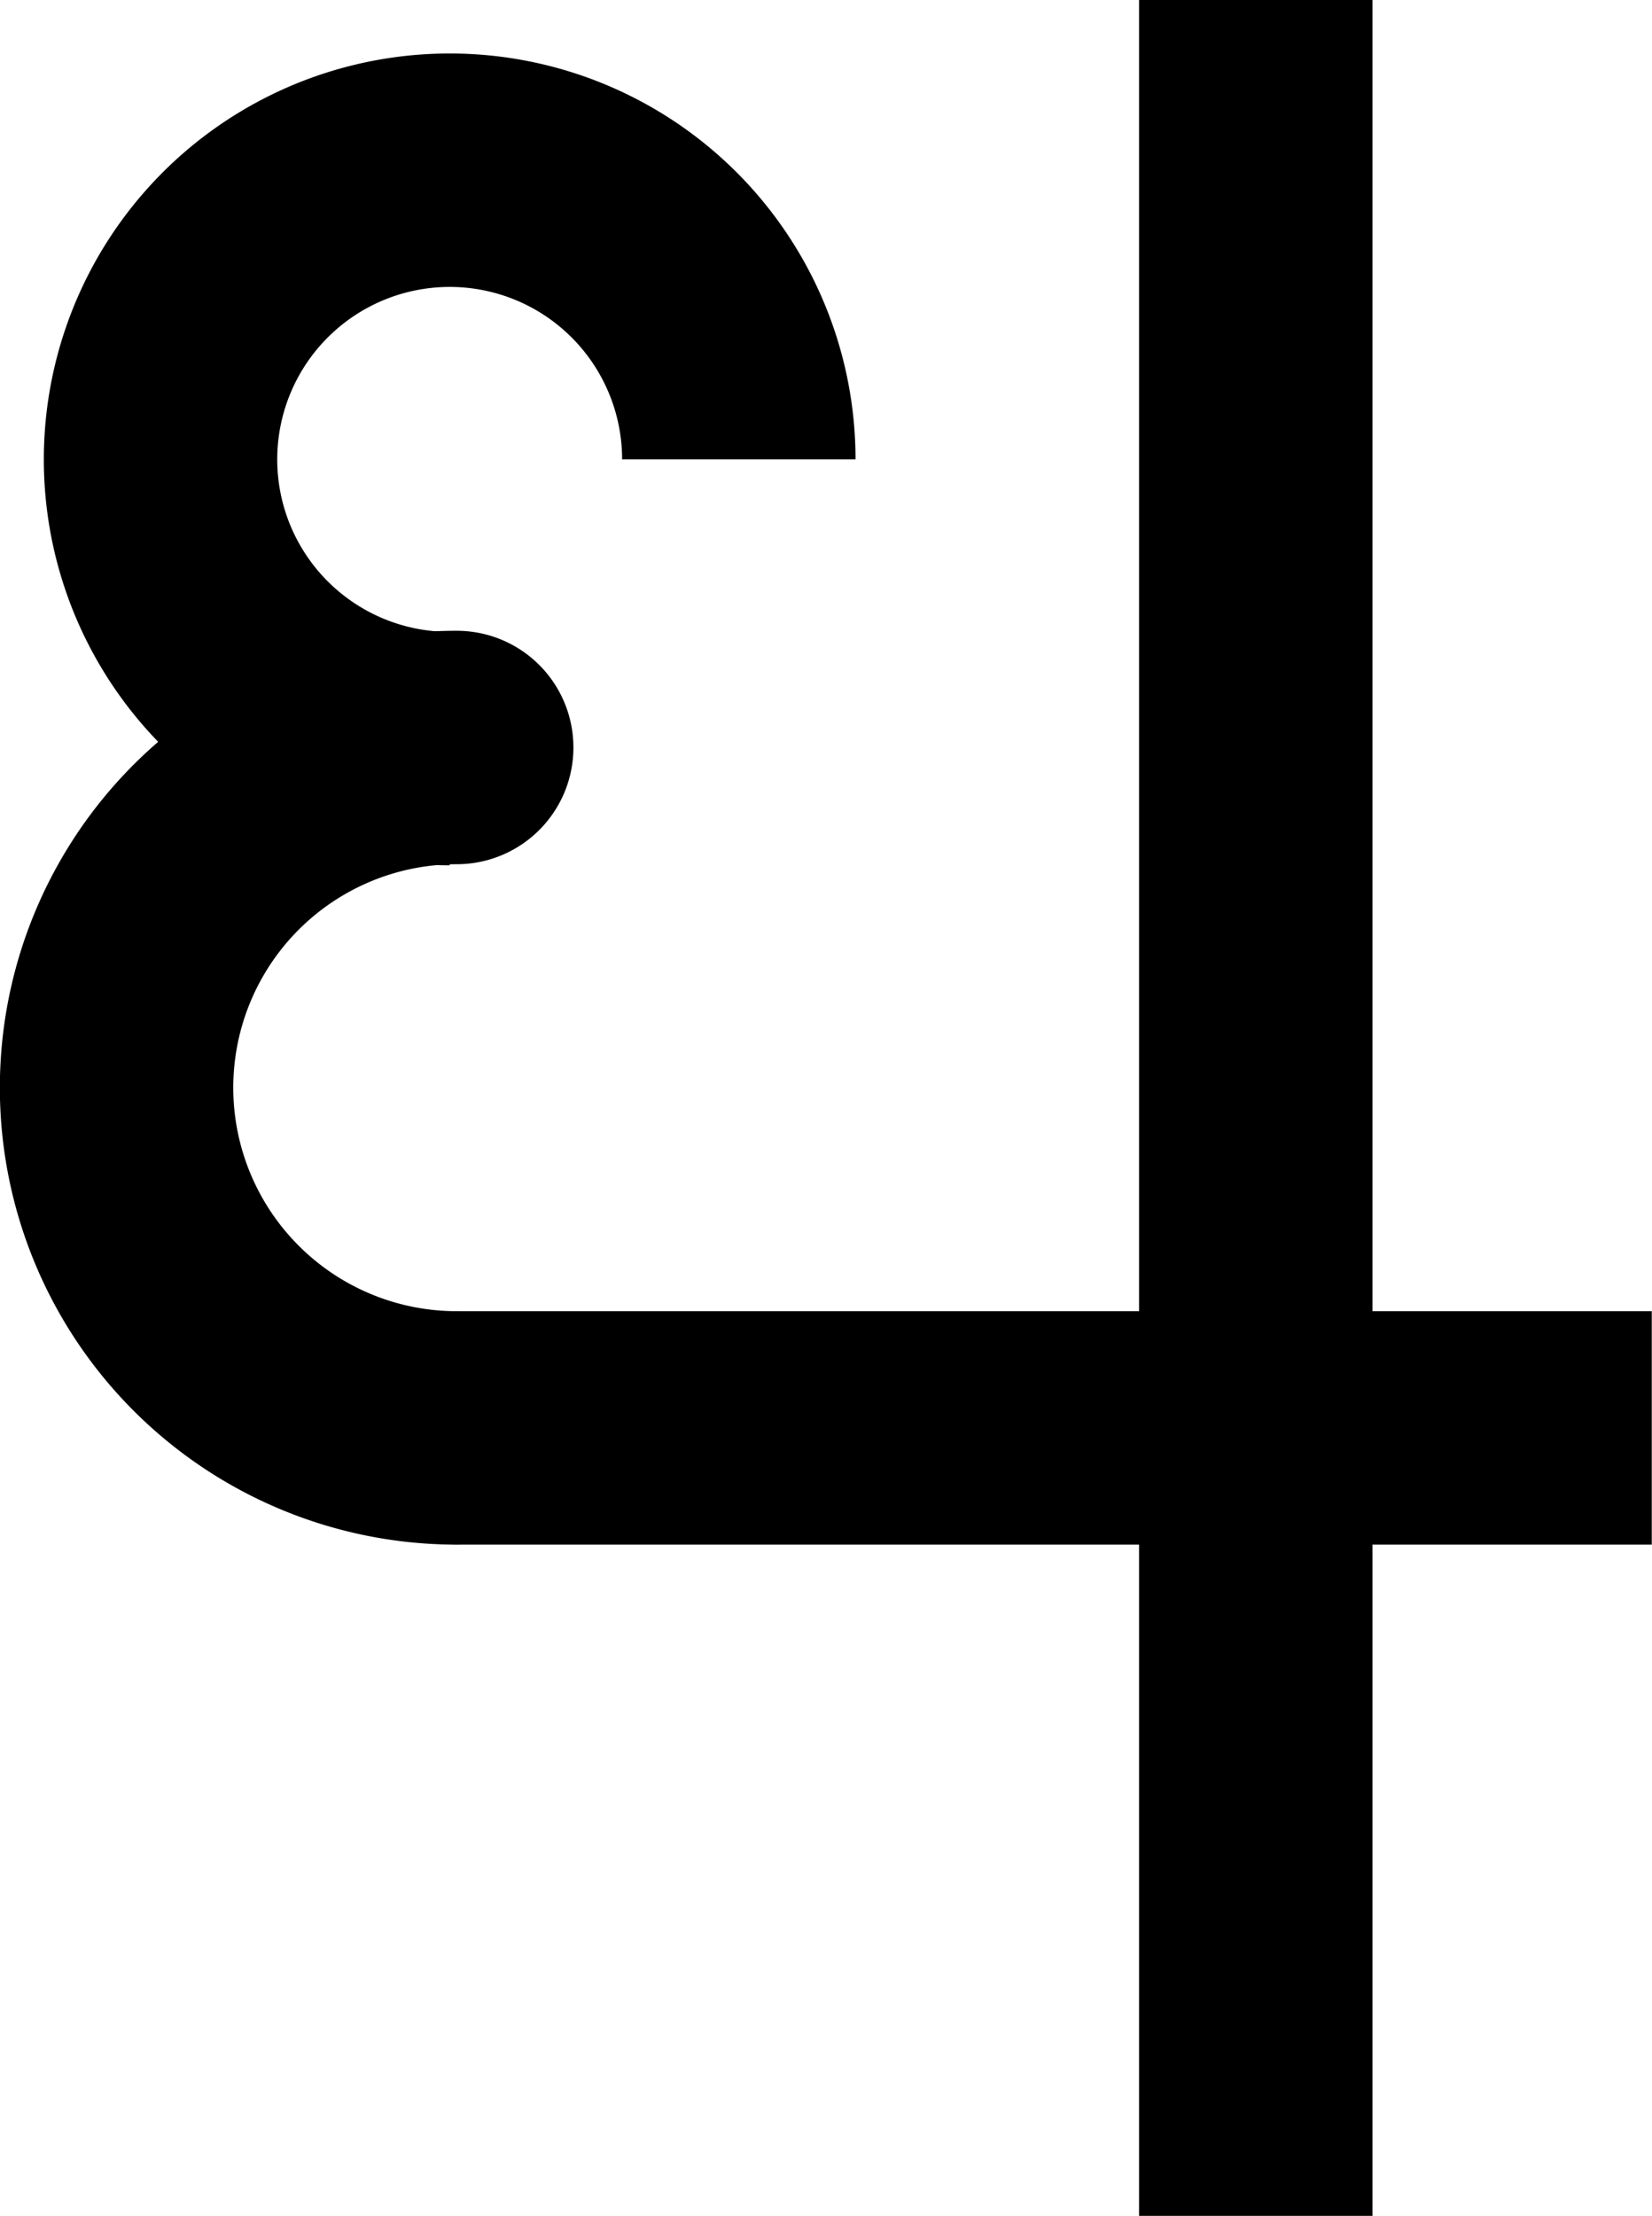 <?xml version="1.0" encoding="UTF-8"?>
<svg width="21.233mm" height="28.476mm" version="1.1" viewBox="0 0 21.233 28.476" xmlns="http://www.w3.org/2000/svg">
 <g transform="translate(-140.75 -177.77)">
  <path d="m156.89 177.77v28.476" style="fill:none;opacity:.999;paint-order:stroke fill markers;stroke-miterlimit:10;stroke-width:3;stroke:#000000"/>
  <path d="m146.62 196.12a4.372 4.372 0 0 1-3.786-2.186 4.372 4.372 0 0 1 0-4.372 4.372 4.372 0 0 1 3.786-2.186" style="fill:none;opacity:.999;paint-order:stroke fill markers;stroke-linecap:round;stroke-miterlimit:10;stroke-width:3;stroke:#000000"/>
  <path d="m161.98 196.12h-15.408" style="fill:none;opacity:.999;paint-order:stroke fill markers;stroke-miterlimit:10;stroke-width:3;stroke:#000000"/>
  <path d="m146.53 187.39a3.717 3.717 0 0 1-3.434-2.294 3.717 3.717 0 0 1 0.806-4.05 3.717 3.717 0 0 1 4.05-0.806 3.717 3.717 0 0 1 2.294 3.434" style="fill:none;opacity:.999;paint-order:stroke fill markers;stroke-miterlimit:10;stroke-width:3;stroke:#000000"/>
 </g>
</svg>
